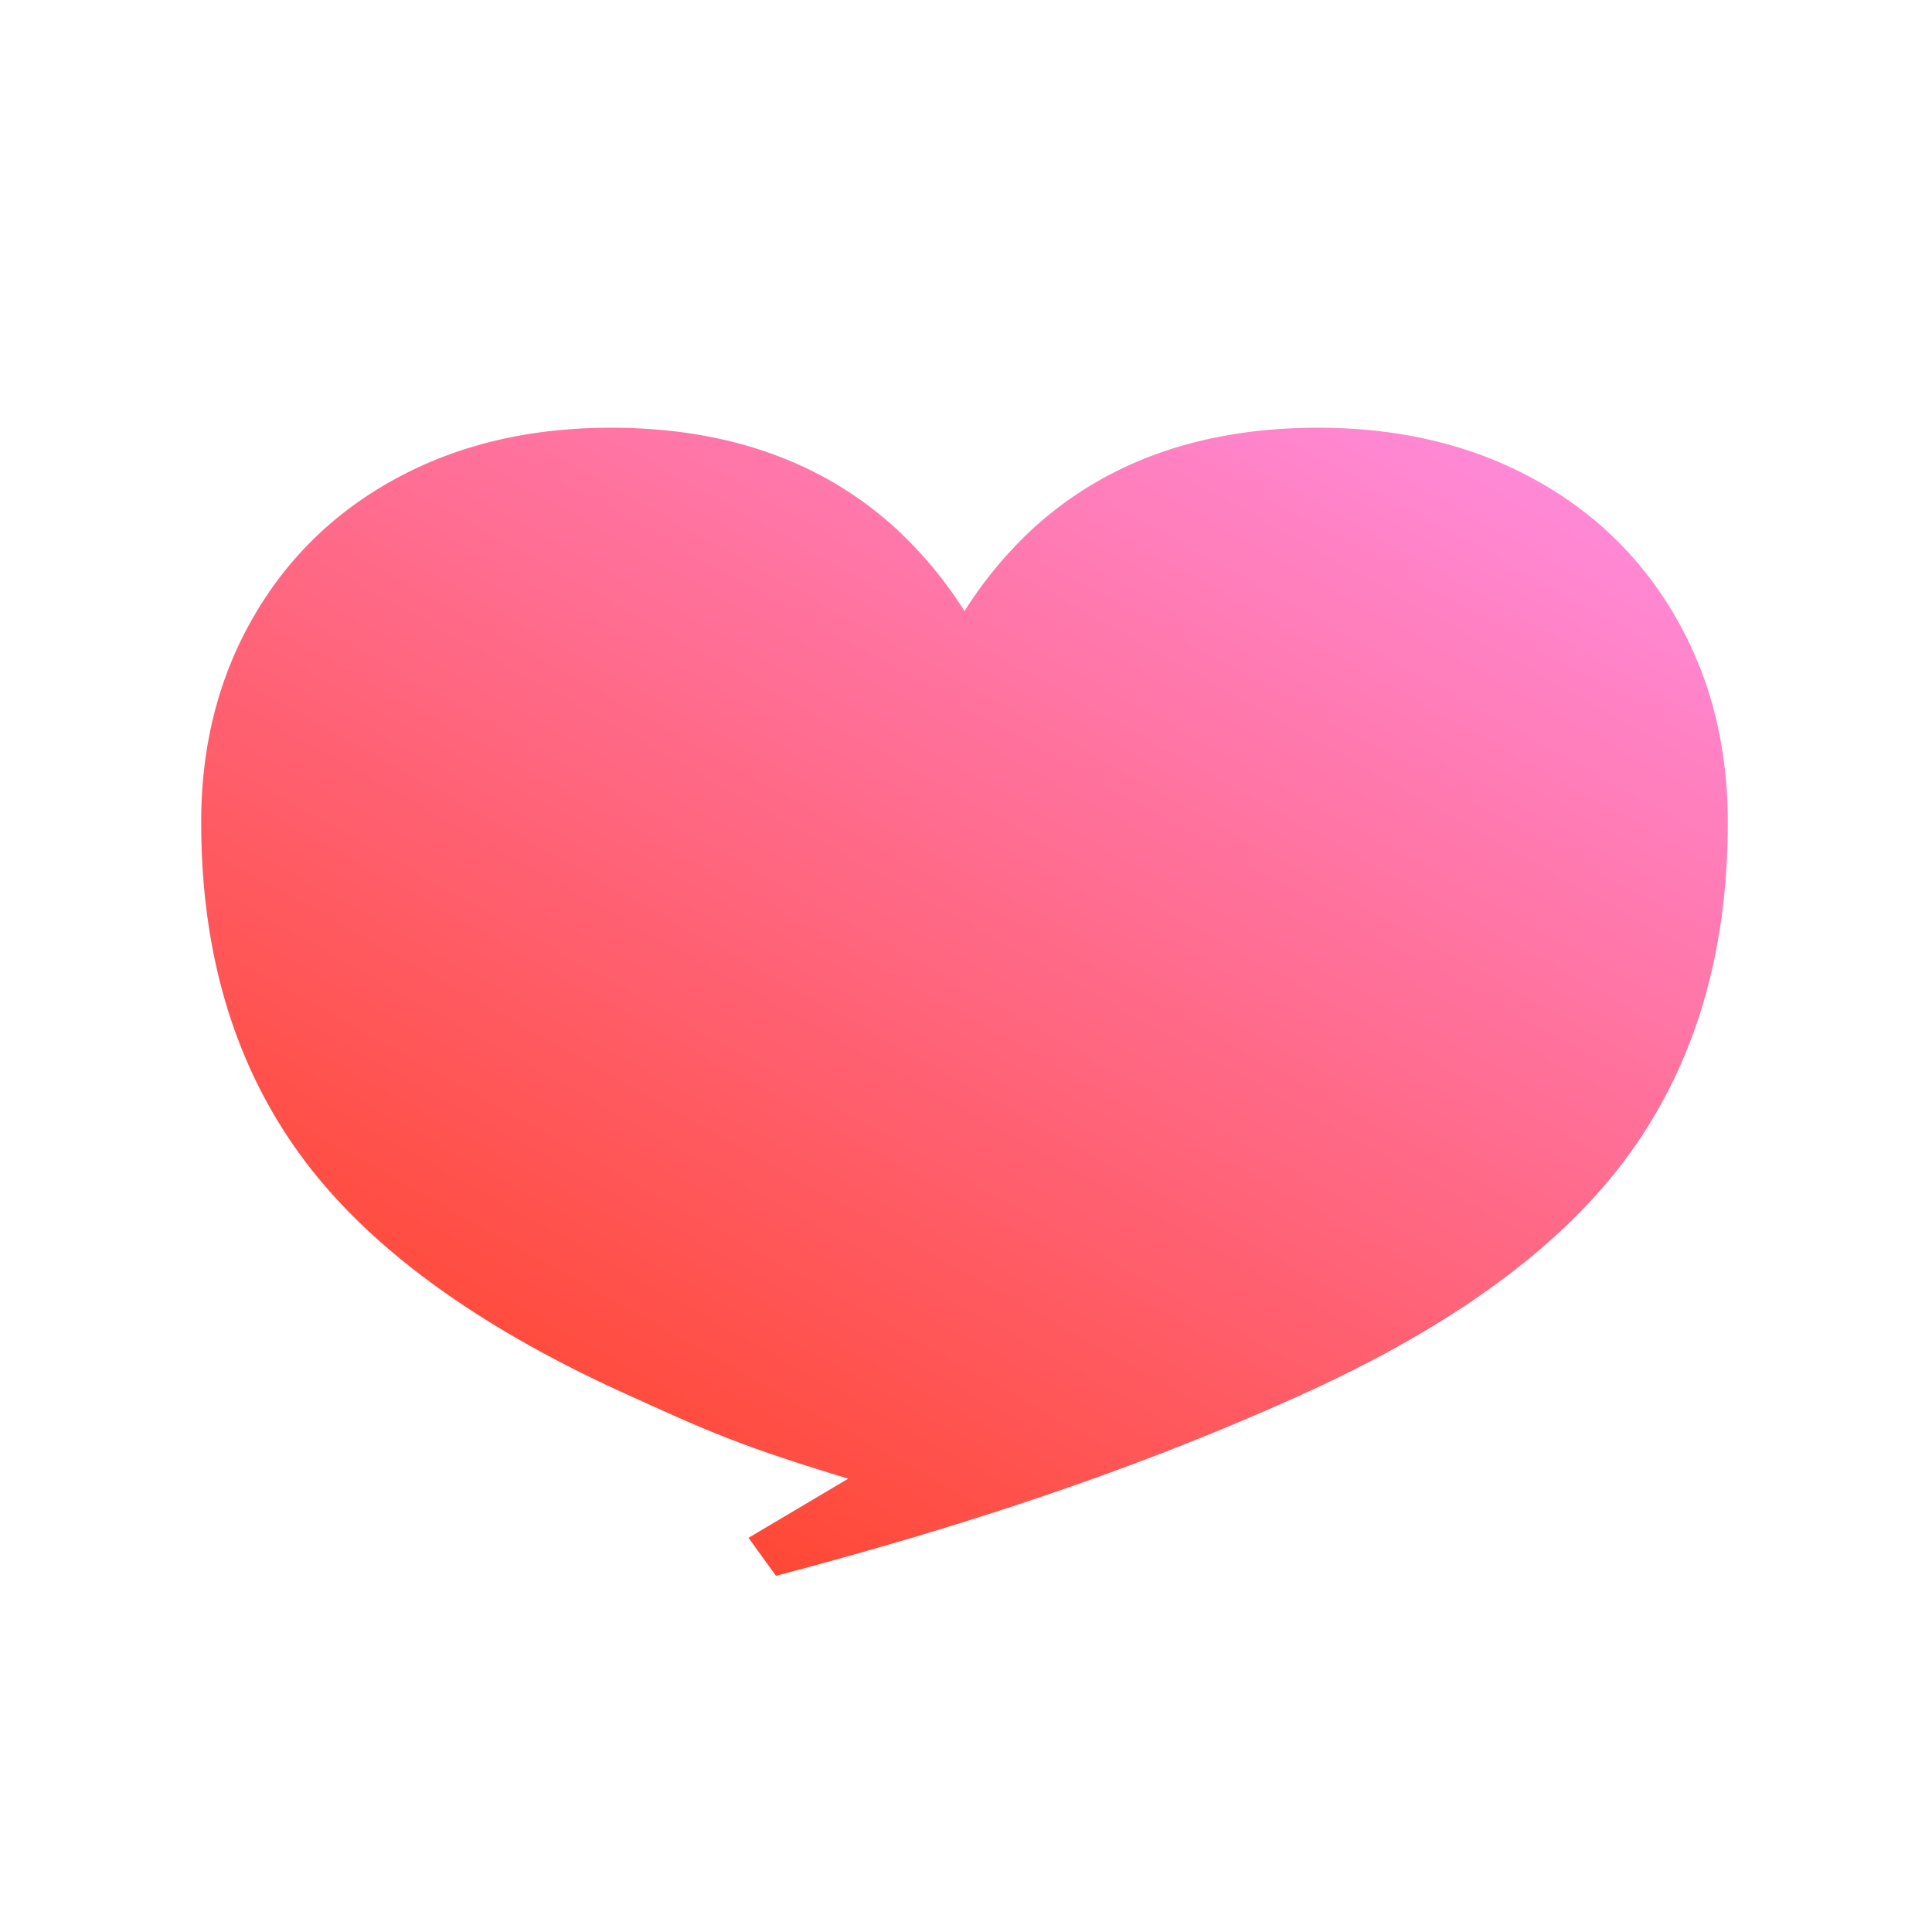 <svg xmlns="http://www.w3.org/2000/svg" xmlns:xlink="http://www.w3.org/1999/xlink" width="1152" height="1152" viewBox="0 0 1152 1152">
  <rect x="0" y="0" width="1152" height="1152" fill="#333333" stroke="none"/>
  <defs>
    <linearGradient id="linear-gradient" y1="1.151" x2="1" y2="-0.193" gradientUnits="objectBoundingBox">
      <stop offset="0" stop-color="#f30"/>
      <stop offset="1" stop-color="#f9f"/>
    </linearGradient>
    <clipPath id="clip-PNG_Icone_iOS_1">
      <rect width="1152" height="1152"/>
    </clipPath>
  </defs>
  <g id="PNG_Icone_iOS_1" data-name="PNG Icone iOS – 1" clip-path="url(#clip-PNG_Icone_iOS_1)">
    <rect width="1152" height="1152" fill="#fff"/>
    <rect id="Rectangle_6" data-name="Rectangle 6" width="1152" height="1152" fill="#fff"/>
    <rect id="Rectangle_7" data-name="Rectangle 7" width="1152" height="1152" fill="none"/>
    <path id="Path_15" data-name="Path 15" d="M902.008,1151.5H249.492C111.7,1151.5,0,1039.8,0,902.008V249.492C0,111.7,111.7,0,249.492,0H902.008C1039.8,0,1151.5,111.7,1151.5,249.492V902.008c0,137.8-111.7,249.492-249.492,249.492" transform="translate(0.5 0.5)" fill="none"/>
    <g id="Group_1438" data-name="Group 1438" transform="translate(113.961 -39.149)">
      <rect id="Rectangle_3" data-name="Rectangle 3" width="921.6" height="921.6" transform="translate(1.039 154.35)" fill="#f2eeec" opacity="0"/>
      <path id="Path_4" data-name="Path 4" d="M885.756,126.54q-30.892-53.762-86.229-83.516-55.3-29.754-127.134-29.783-104.88,0-171,61a246.587,246.587,0,0,0-39.881,48.336,246.553,246.553,0,0,0-39.9-48.336q-66.108-61.009-170.979-61-71.854,0-127.153,29.783Q68.152,72.75,37.269,126.54,6.349,180.273,6.377,248.558q0,117.63,59.623,198.985,59.623,81.336,194.684,142.345c47.6,21.5,65.16,29.858,131.5,50l-59.471,35.275,16.385,22.648c125.257-33.067,223.206-67.247,313.228-107.92q135.09-61.009,194.7-142.345,59.623-81.365,59.623-198.985,0-68.313-30.892-122.019" transform="translate(-0.374 280.948)" fill="url(#linear-gradient)"/>
      <rect id="Rectangle_4" data-name="Rectangle 4" width="921.6" height="921.6" transform="translate(1.039 154.35)" fill="none"/>
    </g>
  </g>
</svg>
